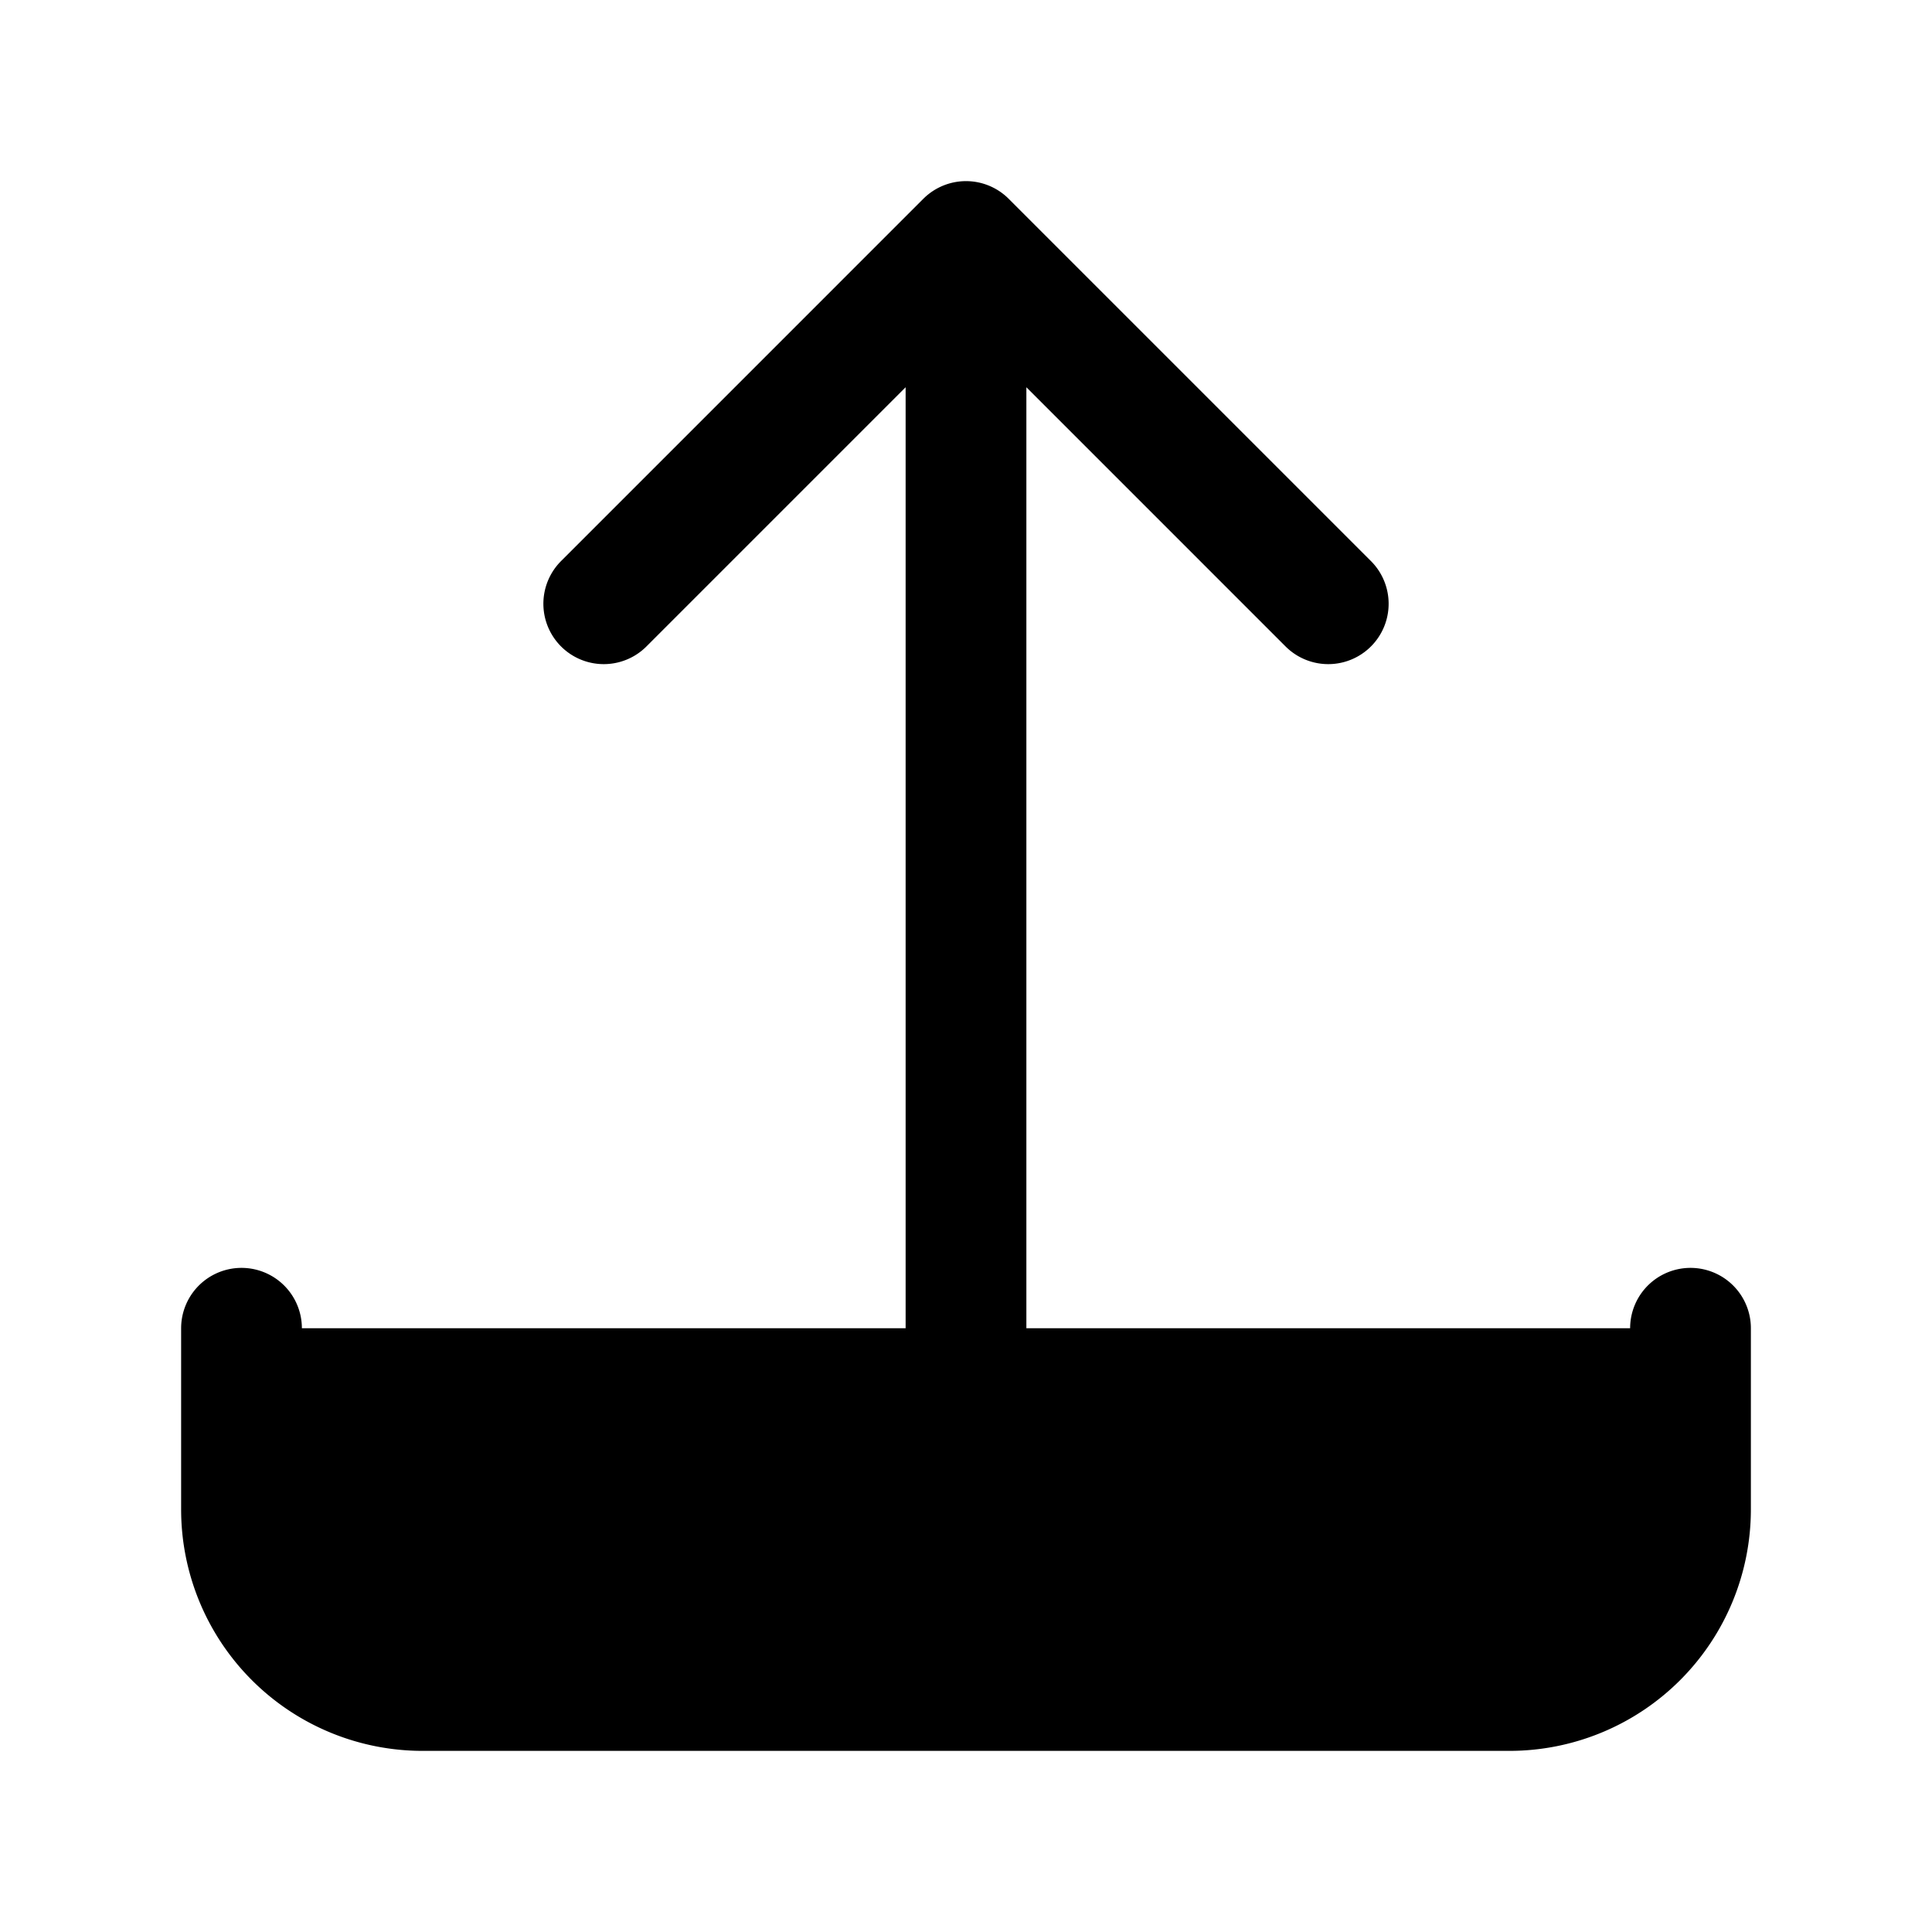     <svg xmlns="http://www.w3.org/2000/svg"
                    fill="#000"
                    viewBox="0 0 24 24"
                    stroke-width="1.5"
                    stroke="currentColor"
                    width="24"
                    height="24"
                  >
                    <path
                      stroke-linecap="round"
                      stroke-linejoin="round"
                      d="M3 16.5v2.25A2.25 2.25 0 005.25 21h13.5A2.25 2.25 0 0021 18.75V16.5m-13.5-9L12 3m0 0l4.5 4.5M12 3v13.5"
                    />
                  </svg>
